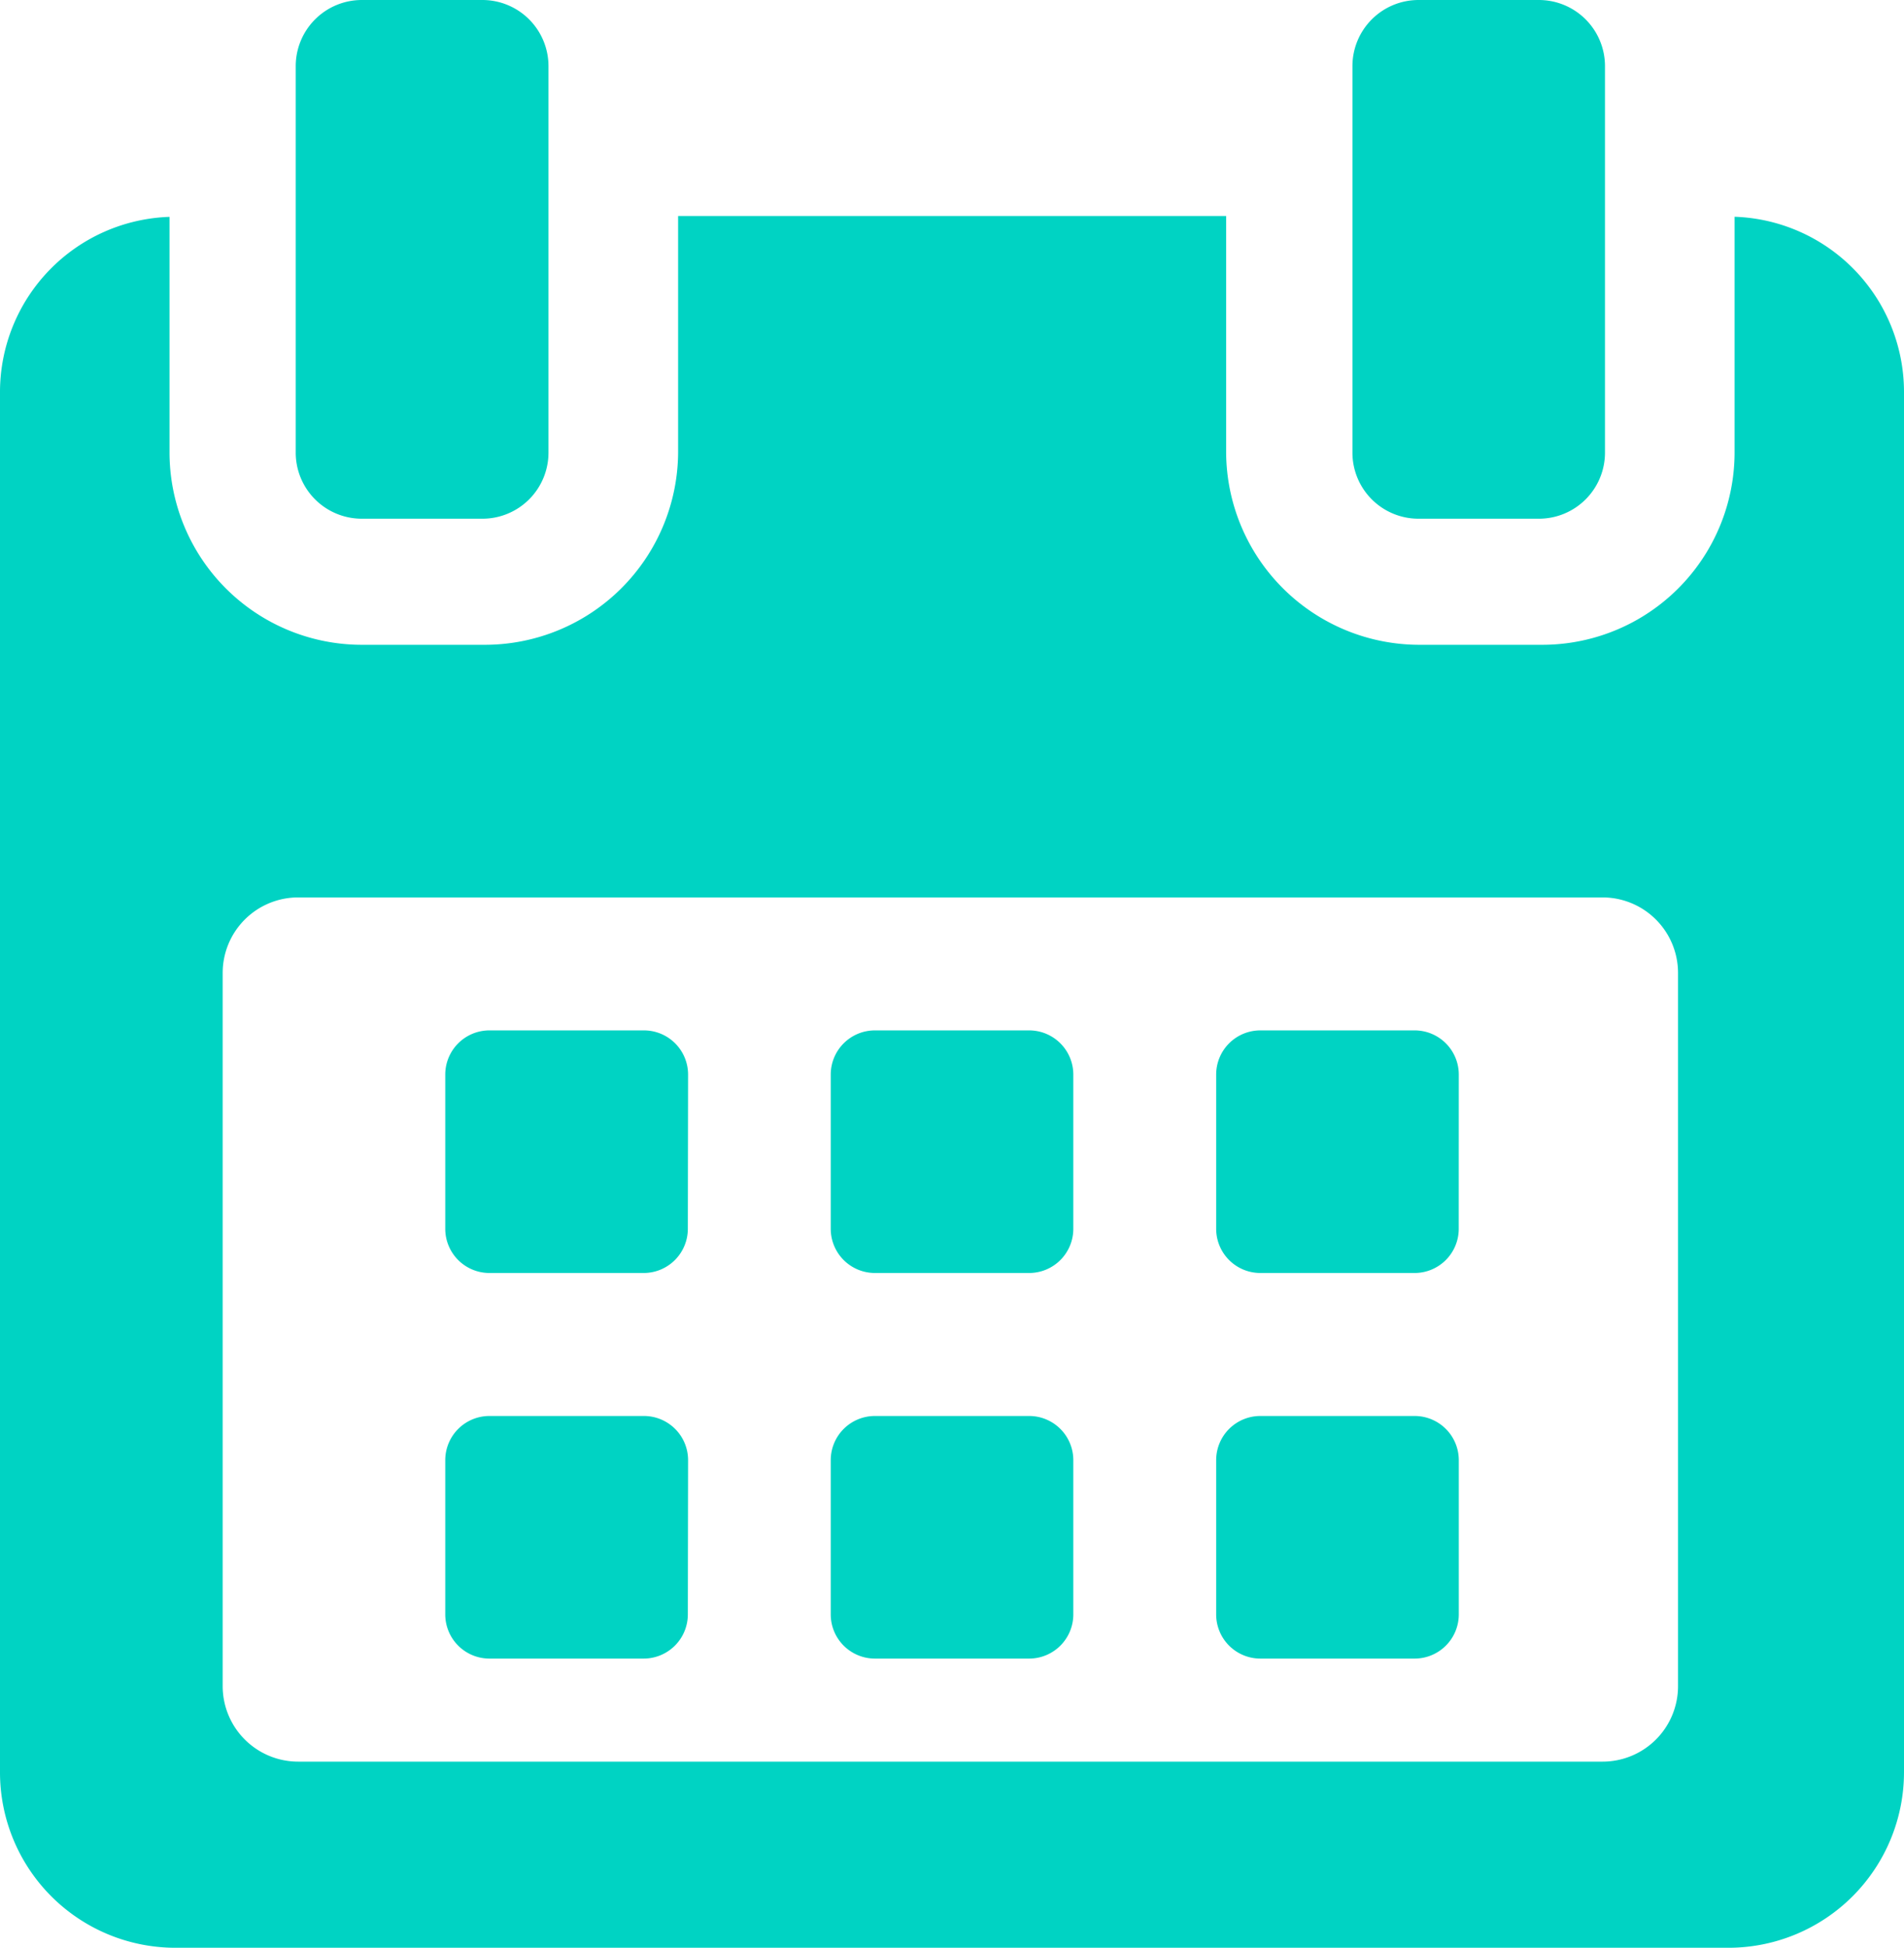 <svg xmlns="http://www.w3.org/2000/svg" viewBox="0 0 381.86 390.52"><defs><style>.cls-1{fill:#00d3c3;}</style></defs><title>icon_timetable</title><g id="Слой_2" data-name="Слой 2"><g id="Слой_1-2" data-name="Слой 1"><path class="cls-1" d="M138,215.45a8.86,8.86,0,0,0-8.86-8.86H98.16a8.86,8.86,0,0,0-8.86,8.86v30.92a8.86,8.86,0,0,0,8.86,8.86h30.93a8.86,8.86,0,0,0,8.86-8.86Zm0,0"/><path class="cls-1" d="M215.26,215.45a8.86,8.86,0,0,0-8.86-8.86H175.47a8.86,8.86,0,0,0-8.86,8.86v30.92a8.86,8.86,0,0,0,8.86,8.86H206.4a8.86,8.86,0,0,0,8.86-8.86Zm0,0"/><path class="cls-1" d="M292.57,215.45a8.86,8.86,0,0,0-8.86-8.86H252.77a8.86,8.86,0,0,0-8.86,8.86v30.92a8.86,8.86,0,0,0,8.86,8.86h30.93a8.86,8.86,0,0,0,8.86-8.86Zm0,0"/><path class="cls-1" d="M138,292.76a8.86,8.86,0,0,0-8.86-8.86H98.16a8.86,8.86,0,0,0-8.86,8.86v30.92a8.86,8.86,0,0,0,8.86,8.86h30.93a8.86,8.86,0,0,0,8.86-8.86Zm0,0"/><path class="cls-1" d="M215.26,292.76a8.86,8.86,0,0,0-8.86-8.86H175.47a8.86,8.86,0,0,0-8.86,8.86v30.92a8.86,8.86,0,0,0,8.86,8.86H206.4a8.86,8.86,0,0,0,8.86-8.86Zm0,0"/><path class="cls-1" d="M292.57,292.76a8.86,8.86,0,0,0-8.86-8.86H252.77a8.86,8.86,0,0,0-8.86,8.86v30.92a8.86,8.86,0,0,0,8.86,8.86h30.94a8.86,8.86,0,0,0,8.86-8.86Zm0,0"/><path class="cls-1" d="M347.88,43.48V90.72a38.58,38.58,0,0,1-38.67,38.56H284.81a38.78,38.78,0,0,1-38.9-38.56V43.31H136V90.72a38.78,38.78,0,0,1-38.9,38.56H72.66A38.58,38.58,0,0,1,34,90.72V43.48a35.16,35.16,0,0,0-34,35V355.31a35.18,35.18,0,0,0,35,35.21H346.86a35.22,35.22,0,0,0,35-35.21V78.46a35.16,35.16,0,0,0-34-35ZM336.54,338.07a15.13,15.13,0,0,1-15.13,15.13H59.79a15.14,15.14,0,0,1-15.13-15.13v-143a15.14,15.14,0,0,1,15.13-15.14H321.41a15.14,15.14,0,0,1,15.13,15.14Zm0,0"/><path class="cls-1" d="M72.57,104H96.7A13.25,13.25,0,0,0,110,90.7V13.26A13.26,13.26,0,0,0,96.7,0H72.57A13.26,13.26,0,0,0,59.31,13.26V90.7A13.25,13.25,0,0,0,72.57,104Zm0,0"/><path class="cls-1" d="M284.5,104h24.13A13.25,13.25,0,0,0,321.89,90.7V13.26A13.26,13.26,0,0,0,308.63,0H284.5a13.26,13.26,0,0,0-13.26,13.26V90.7A13.25,13.25,0,0,0,284.5,104Zm0,0"/></g></g></svg>